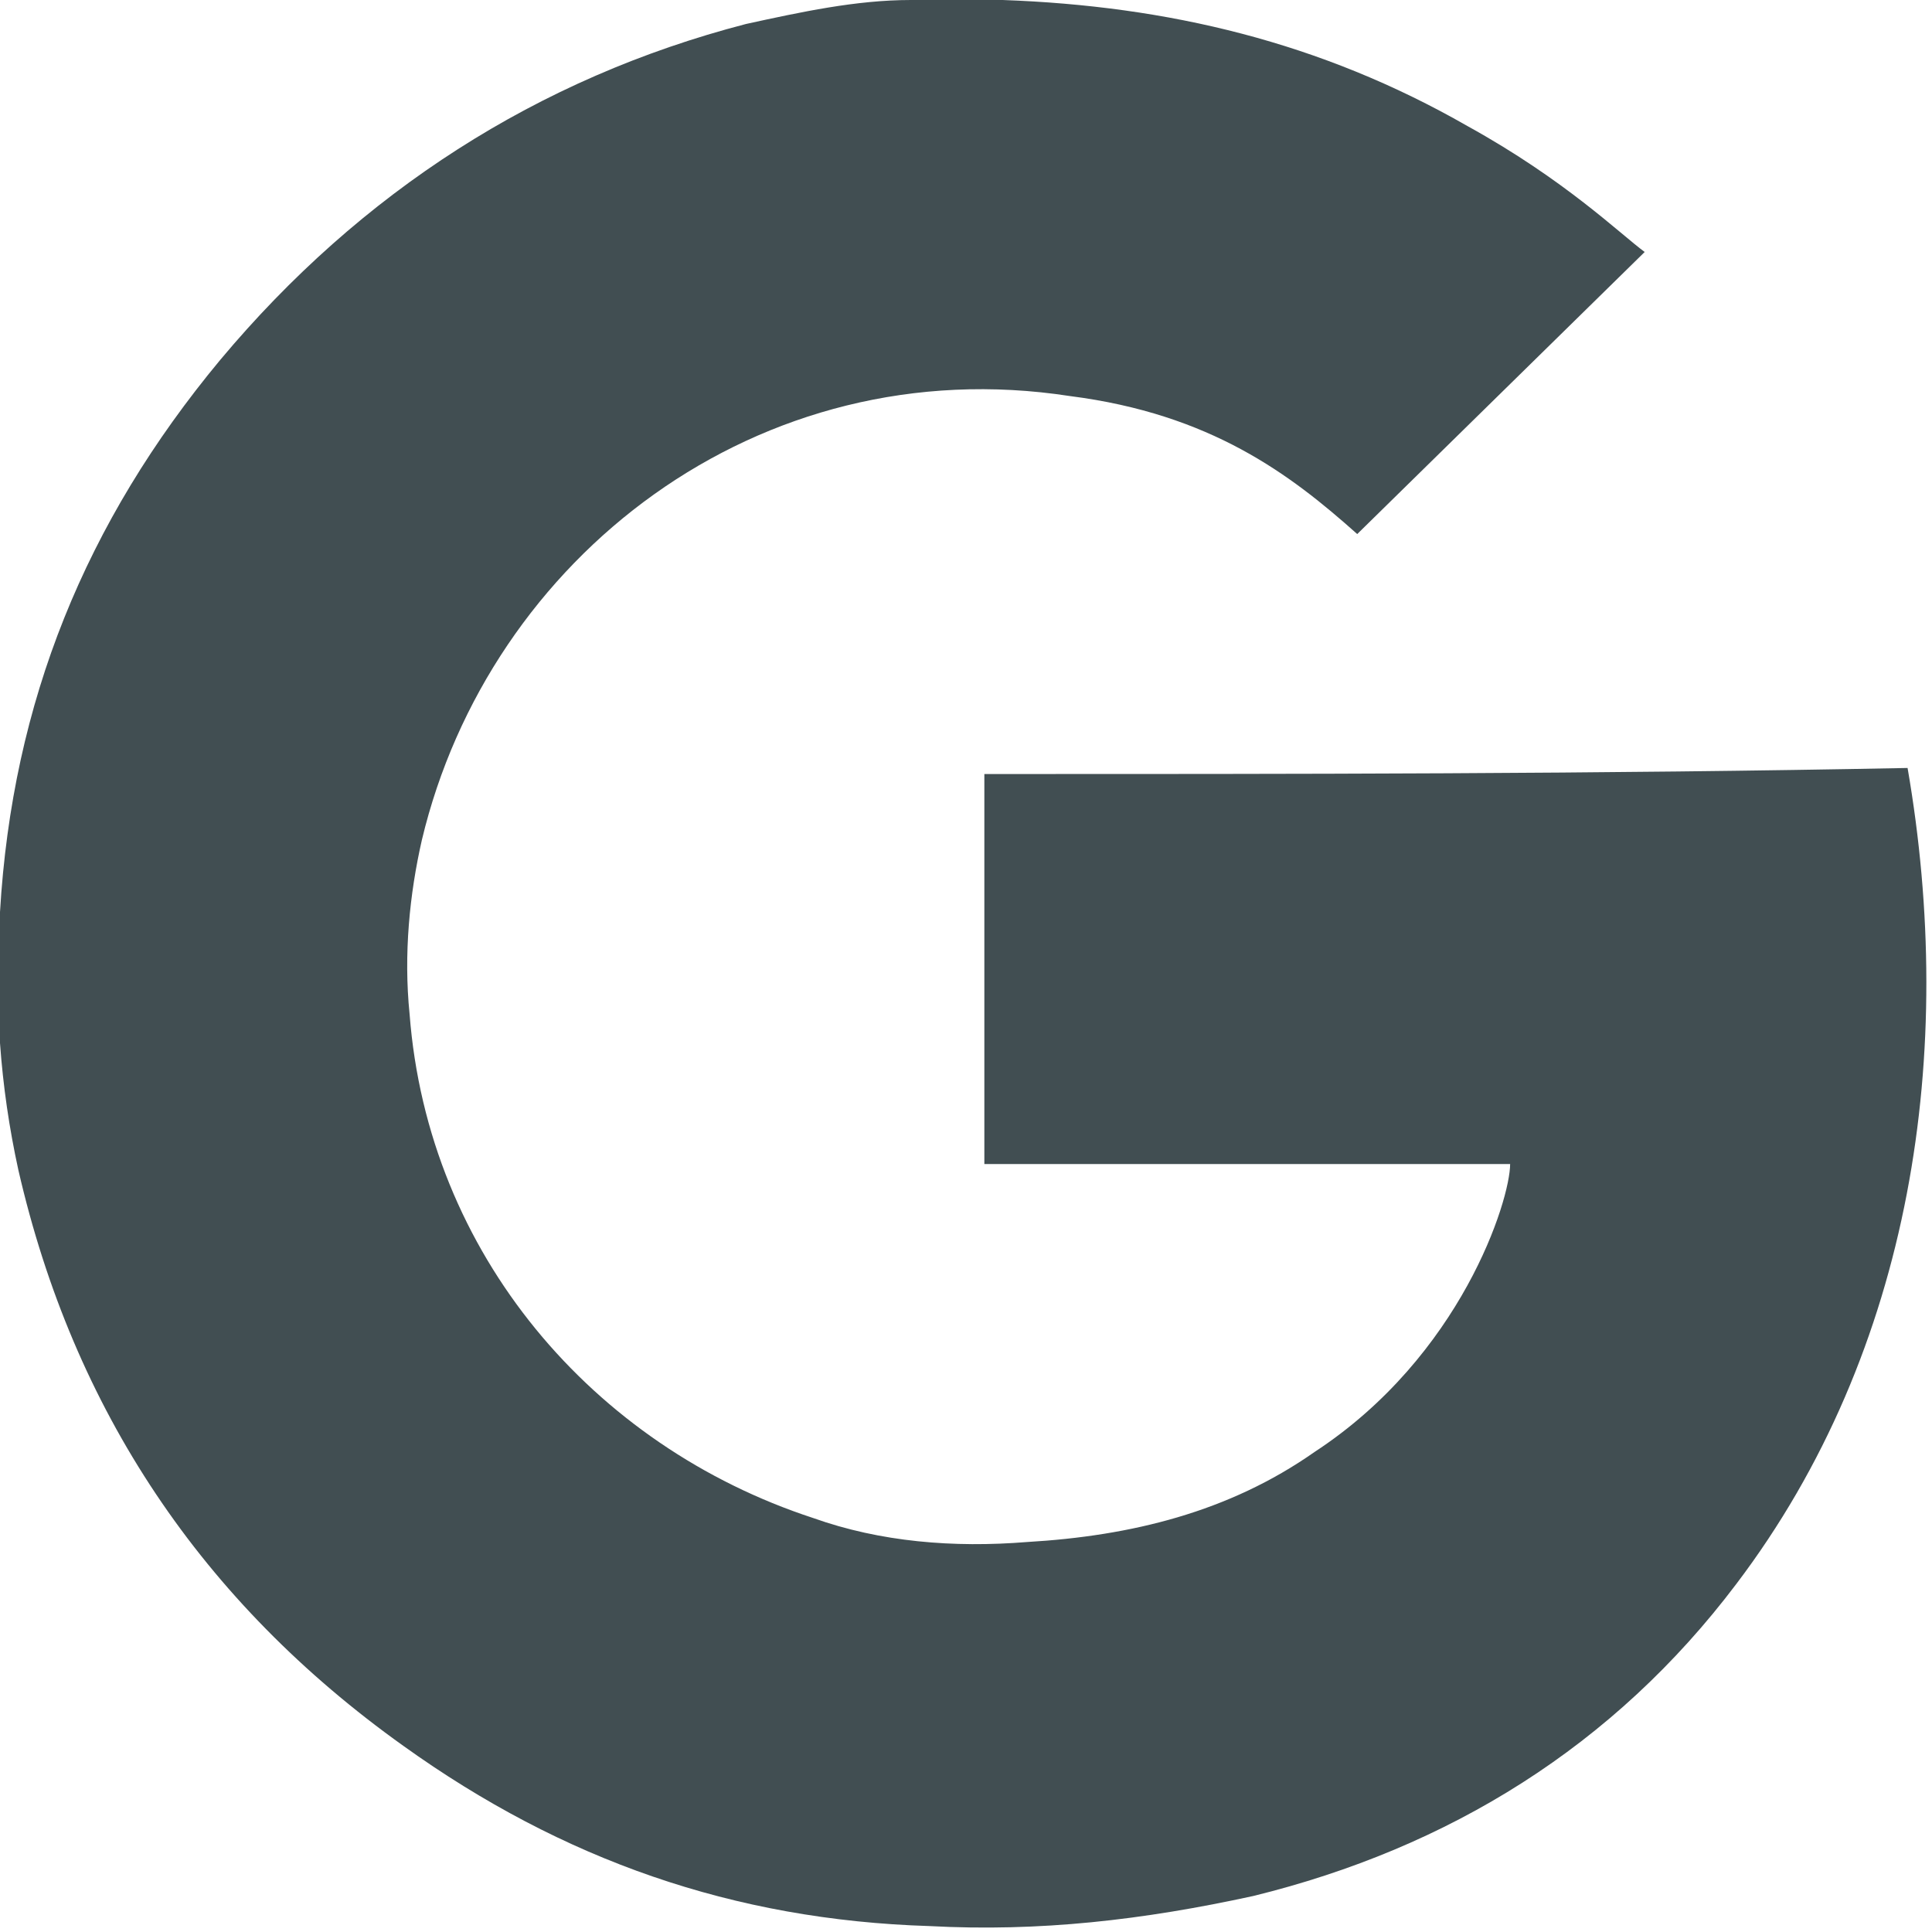 <svg width="14" height="14" viewBox="0 0 14 14" fill="none" xmlns="http://www.w3.org/2000/svg">
<path d="M7.133 5.609C7.133 5.652 7.133 5.696 7.133 5.739C7.133 6.609 7.133 8.435 7.133 8.435C7.133 8.435 10.766 8.435 10.943 8.435C10.943 8.696 10.589 9.826 9.525 10.522C8.905 10.957 8.196 11.13 7.443 11.174C6.911 11.217 6.38 11.174 5.892 11C4.297 10.478 3.101 9.087 2.968 7.348C2.924 6.913 2.968 6.478 3.057 6.087C3.544 4.043 5.494 2.522 7.753 2.87C8.772 3 9.348 3.435 9.835 3.87C10.544 3.174 11.209 2.522 11.918 1.826C11.741 1.696 11.342 1.304 10.633 0.913C9.57 0.304 8.462 0.043 7.266 0C7.044 0 6.823 0 6.601 0C6.203 0 5.804 0.087 5.405 0.174C3.899 0.565 2.614 1.391 1.595 2.609C0.62 3.783 0.089 5.087 1.23605e-05 6.609C-0.044 7.261 1.23568e-05 7.87 0.133 8.478C0.532 10.217 1.462 11.609 2.924 12.652C4.076 13.478 5.316 13.913 6.734 13.957C7.532 14 8.285 13.913 9.082 13.739C10.5 13.391 11.696 12.652 12.582 11.478C13.867 9.783 14.177 7.609 13.823 5.565C11.608 5.609 9.348 5.609 7.133 5.609Z" fill="#414E52"/>
</svg>
